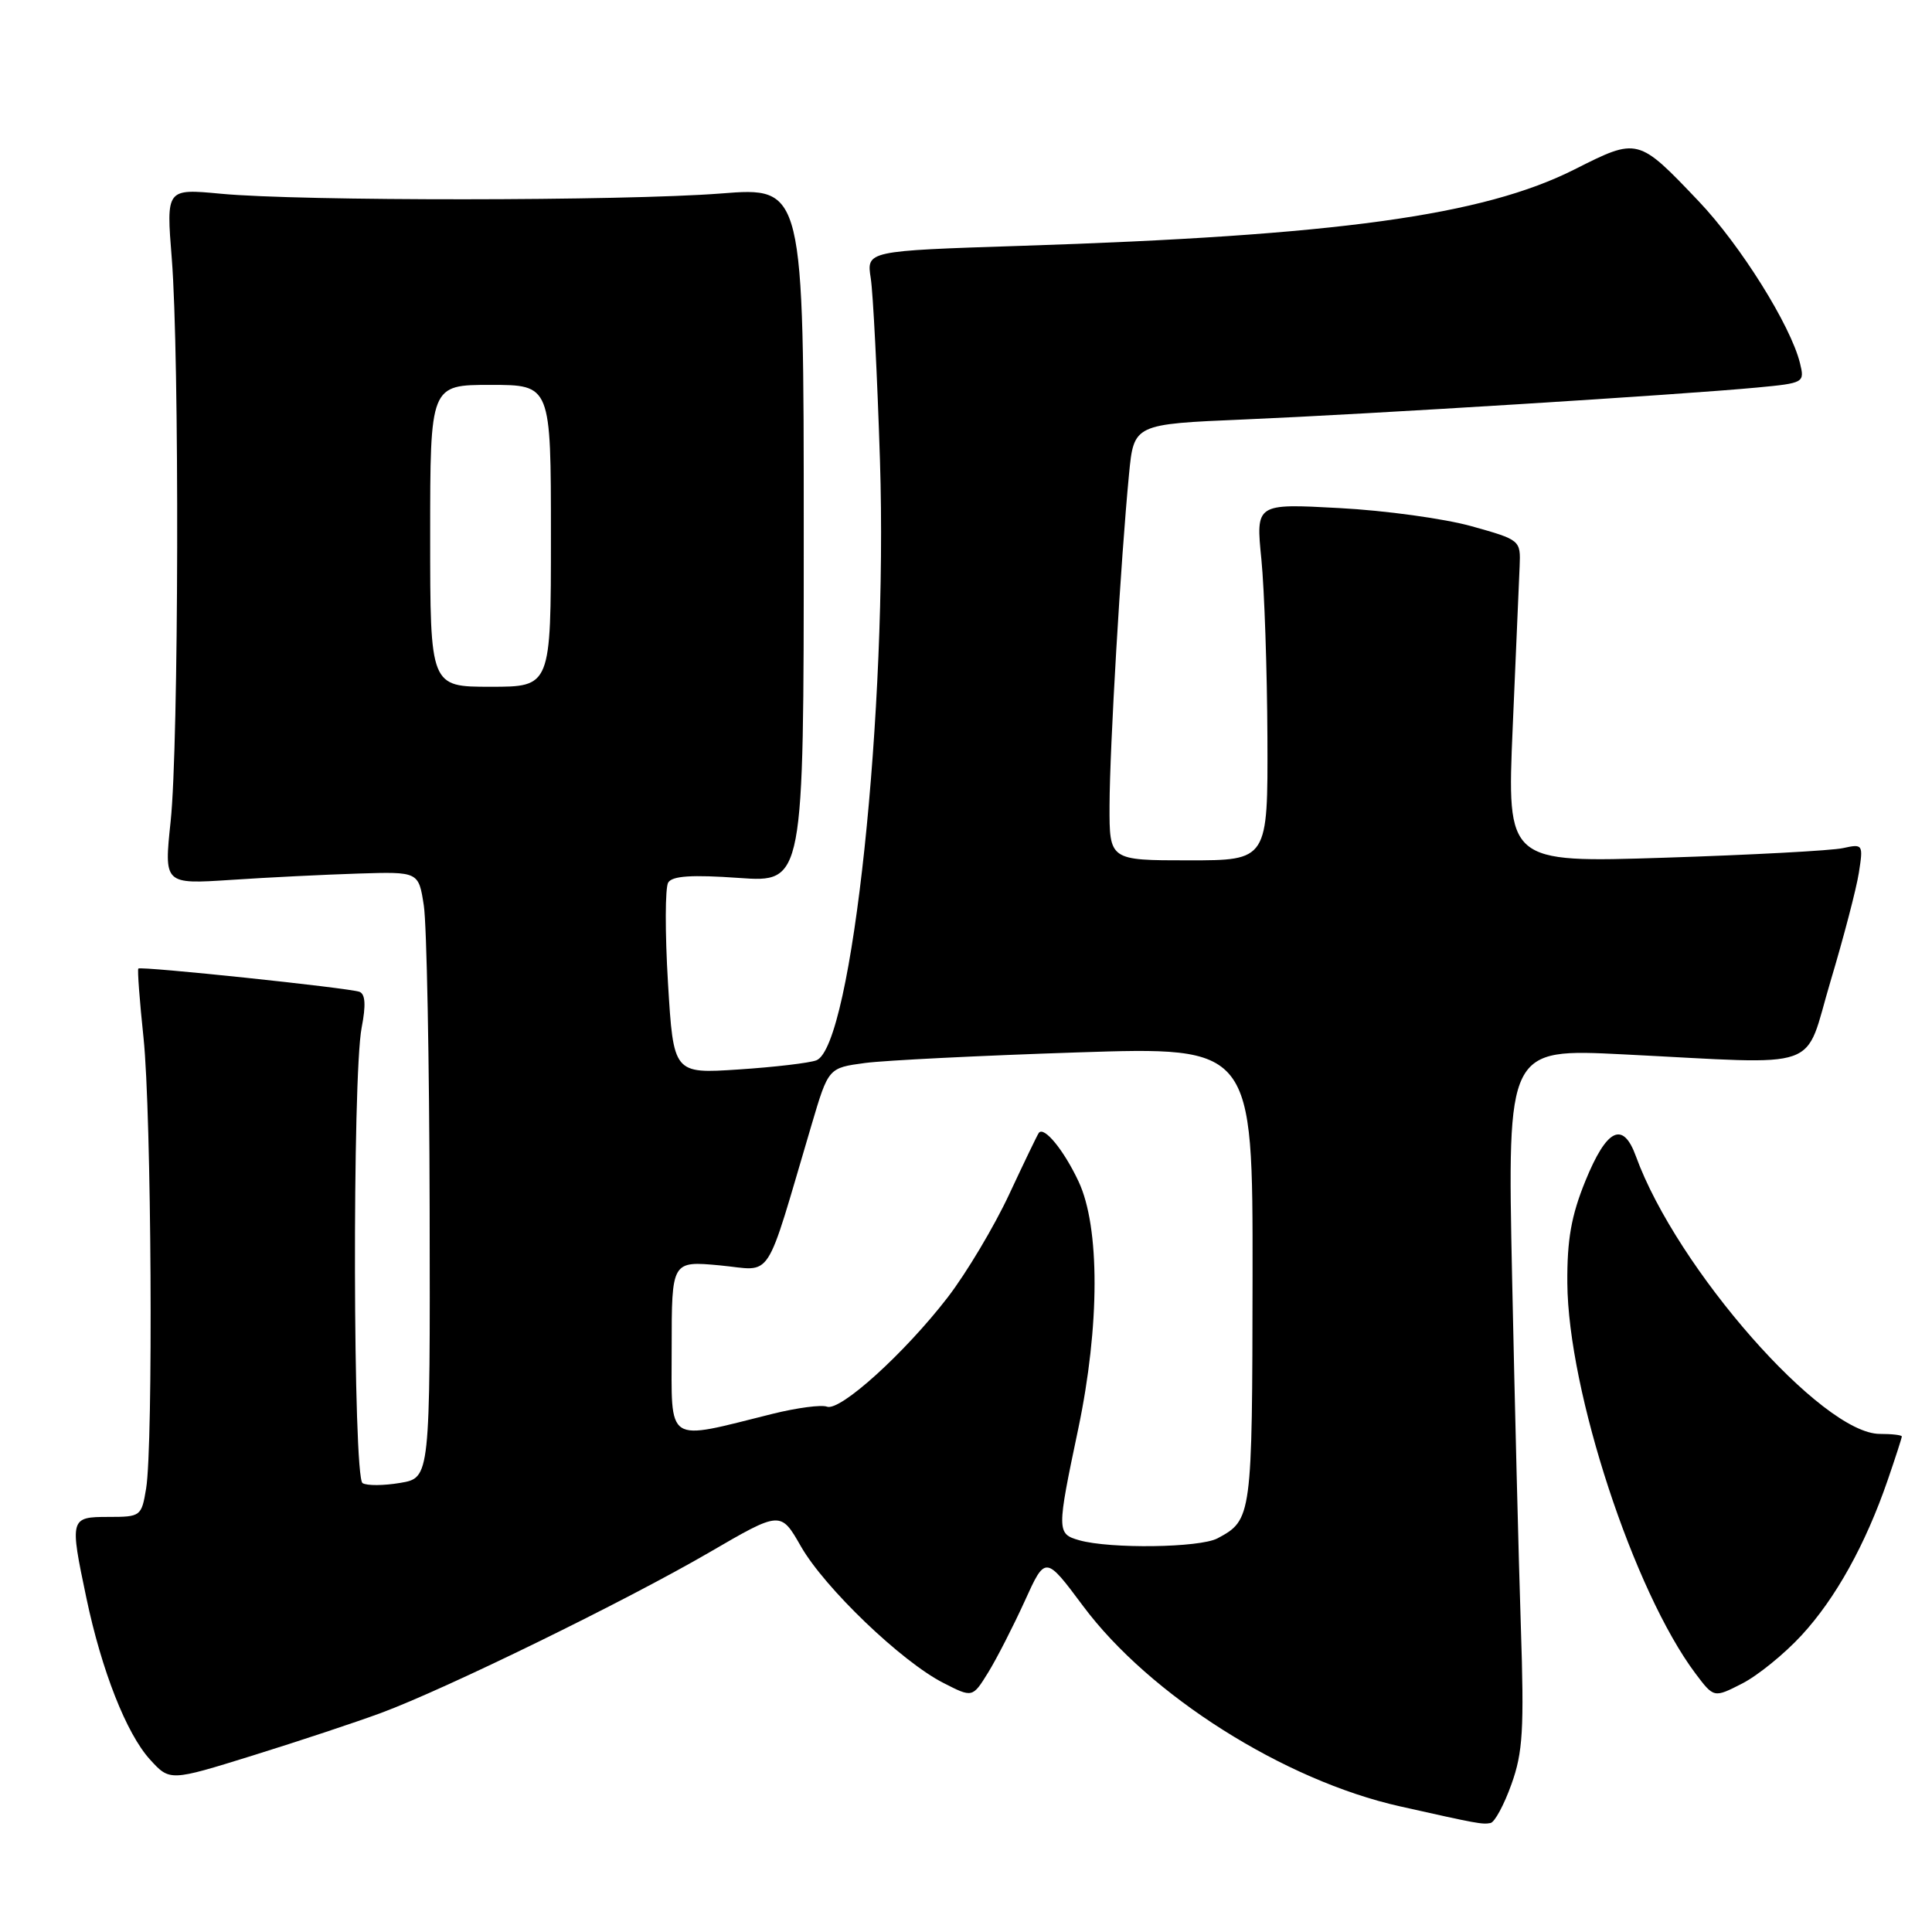 <?xml version="1.0" encoding="UTF-8" standalone="no"?>
<!DOCTYPE svg PUBLIC "-//W3C//DTD SVG 1.1//EN" "http://www.w3.org/Graphics/SVG/1.1/DTD/svg11.dtd" >
<svg xmlns="http://www.w3.org/2000/svg" xmlns:xlink="http://www.w3.org/1999/xlink" version="1.1" viewBox="0 0 256 256">
 <g >
 <path fill="currentColor"
d=" M 200.27 236.43 C 201.79 232.21 201.97 229.18 201.52 215.50 C 201.23 206.70 200.71 185.87 200.36 169.22 C 199.73 138.94 199.73 138.94 215.11 139.71 C 242.02 141.05 238.93 142.14 242.56 130.00 C 244.29 124.22 245.98 117.76 246.31 115.64 C 246.90 111.87 246.85 111.80 244.20 112.38 C 242.72 112.71 232.09 113.28 220.59 113.65 C 199.67 114.32 199.67 114.32 200.44 96.41 C 200.86 86.56 201.28 76.94 201.36 75.03 C 201.50 71.58 201.46 71.54 195.00 69.73 C 191.43 68.73 183.53 67.64 177.45 67.32 C 166.40 66.72 166.40 66.72 167.14 74.11 C 167.54 78.18 167.90 88.81 167.94 97.75 C 168.00 114.00 168.00 114.00 157.50 114.00 C 147.00 114.00 147.00 114.00 147.02 106.75 C 147.04 99.12 148.51 74.14 149.60 62.85 C 150.24 56.20 150.24 56.20 164.87 55.58 C 180.95 54.90 222.83 52.30 232.83 51.35 C 239.05 50.76 239.14 50.71 238.51 48.13 C 237.28 43.12 230.61 32.47 225.08 26.66 C 217.04 18.21 217.03 18.21 208.65 22.44 C 196.52 28.56 177.16 31.23 135.15 32.58 C 114.81 33.24 114.81 33.24 115.38 36.87 C 115.69 38.87 116.24 49.72 116.60 61.00 C 117.65 93.92 112.90 138.66 108.17 140.50 C 107.25 140.85 102.62 141.40 97.87 141.71 C 89.24 142.28 89.24 142.28 88.51 130.22 C 88.11 123.58 88.13 117.60 88.54 116.94 C 89.08 116.06 91.66 115.89 97.90 116.33 C 106.50 116.94 106.50 116.94 106.50 70.86 C 106.50 24.77 106.50 24.77 95.50 25.64 C 82.65 26.64 39.76 26.67 29.26 25.67 C 22.02 24.99 22.02 24.99 22.76 34.24 C 23.79 47.12 23.69 98.74 22.61 108.84 C 21.73 117.17 21.73 117.17 30.61 116.59 C 35.50 116.26 43.09 115.89 47.49 115.75 C 55.47 115.50 55.47 115.50 56.16 120.00 C 56.54 122.47 56.89 140.55 56.93 160.16 C 57.00 195.82 57.00 195.82 53.04 196.49 C 50.86 196.86 48.61 196.88 48.04 196.52 C 46.77 195.74 46.67 142.64 47.92 136.17 C 48.50 133.18 48.41 131.72 47.63 131.42 C 46.22 130.90 18.67 128.00 18.33 128.34 C 18.19 128.47 18.50 132.62 19.02 137.54 C 20.07 147.55 20.32 191.42 19.36 197.25 C 18.75 200.92 18.64 201.00 14.37 201.00 C 9.27 201.00 9.22 201.17 11.45 211.76 C 13.47 221.37 16.75 229.70 19.86 233.13 C 22.50 236.03 22.50 236.03 33.50 232.61 C 39.55 230.73 47.20 228.19 50.50 226.97 C 59.18 223.75 82.96 212.11 93.97 205.71 C 103.44 200.20 103.44 200.20 106.13 204.91 C 109.27 210.40 119.46 220.18 125.01 223.00 C 128.86 224.97 128.86 224.97 130.94 221.61 C 132.08 219.76 134.25 215.51 135.77 212.18 C 138.52 206.11 138.52 206.11 143.51 212.80 C 152.33 224.64 170.16 235.92 185.50 239.35 C 195.79 241.66 196.41 241.77 197.50 241.56 C 198.05 241.46 199.30 239.15 200.27 236.43 Z  M 238.73 216.67 C 243.23 211.79 247.20 204.64 250.13 196.12 C 251.16 193.13 252.00 190.53 252.00 190.34 C 252.00 190.15 250.69 190.00 249.09 190.00 C 241.43 190.00 222.17 168.08 216.77 153.22 C 215.05 148.48 212.90 149.53 210.06 156.51 C 208.20 161.09 207.64 164.26 207.68 170.00 C 207.78 184.34 216.49 210.86 224.66 221.75 C 227.10 224.99 227.10 224.99 230.84 223.08 C 232.90 222.03 236.45 219.15 238.73 216.67 Z  M 143.00 204.09 C 140.02 203.24 140.02 202.88 142.87 189.34 C 145.74 175.68 145.76 162.58 142.91 156.54 C 140.97 152.41 138.35 149.20 137.65 150.11 C 137.48 150.32 135.71 154.00 133.71 158.28 C 131.71 162.56 128.05 168.69 125.58 171.90 C 119.90 179.27 111.31 187.06 109.57 186.39 C 108.84 186.11 105.60 186.54 102.37 187.34 C 88.03 190.91 89.00 191.55 89.00 178.58 C 89.00 167.08 89.00 167.08 95.39 167.67 C 102.56 168.34 101.20 170.43 107.55 149.00 C 109.77 141.50 109.77 141.50 114.63 140.85 C 117.31 140.50 129.96 139.87 142.75 139.45 C 166.00 138.69 166.00 138.69 165.97 169.09 C 165.93 201.04 165.89 201.40 161.32 203.84 C 158.96 205.09 147.09 205.25 143.00 204.09 Z  M 57.00 71.00 C 57.00 51.00 57.00 51.00 65.00 51.00 C 73.00 51.00 73.00 51.00 73.00 71.00 C 73.00 91.00 73.00 91.00 65.00 91.00 C 57.00 91.00 57.00 91.00 57.00 71.00 Z "/>
</g>
</svg>